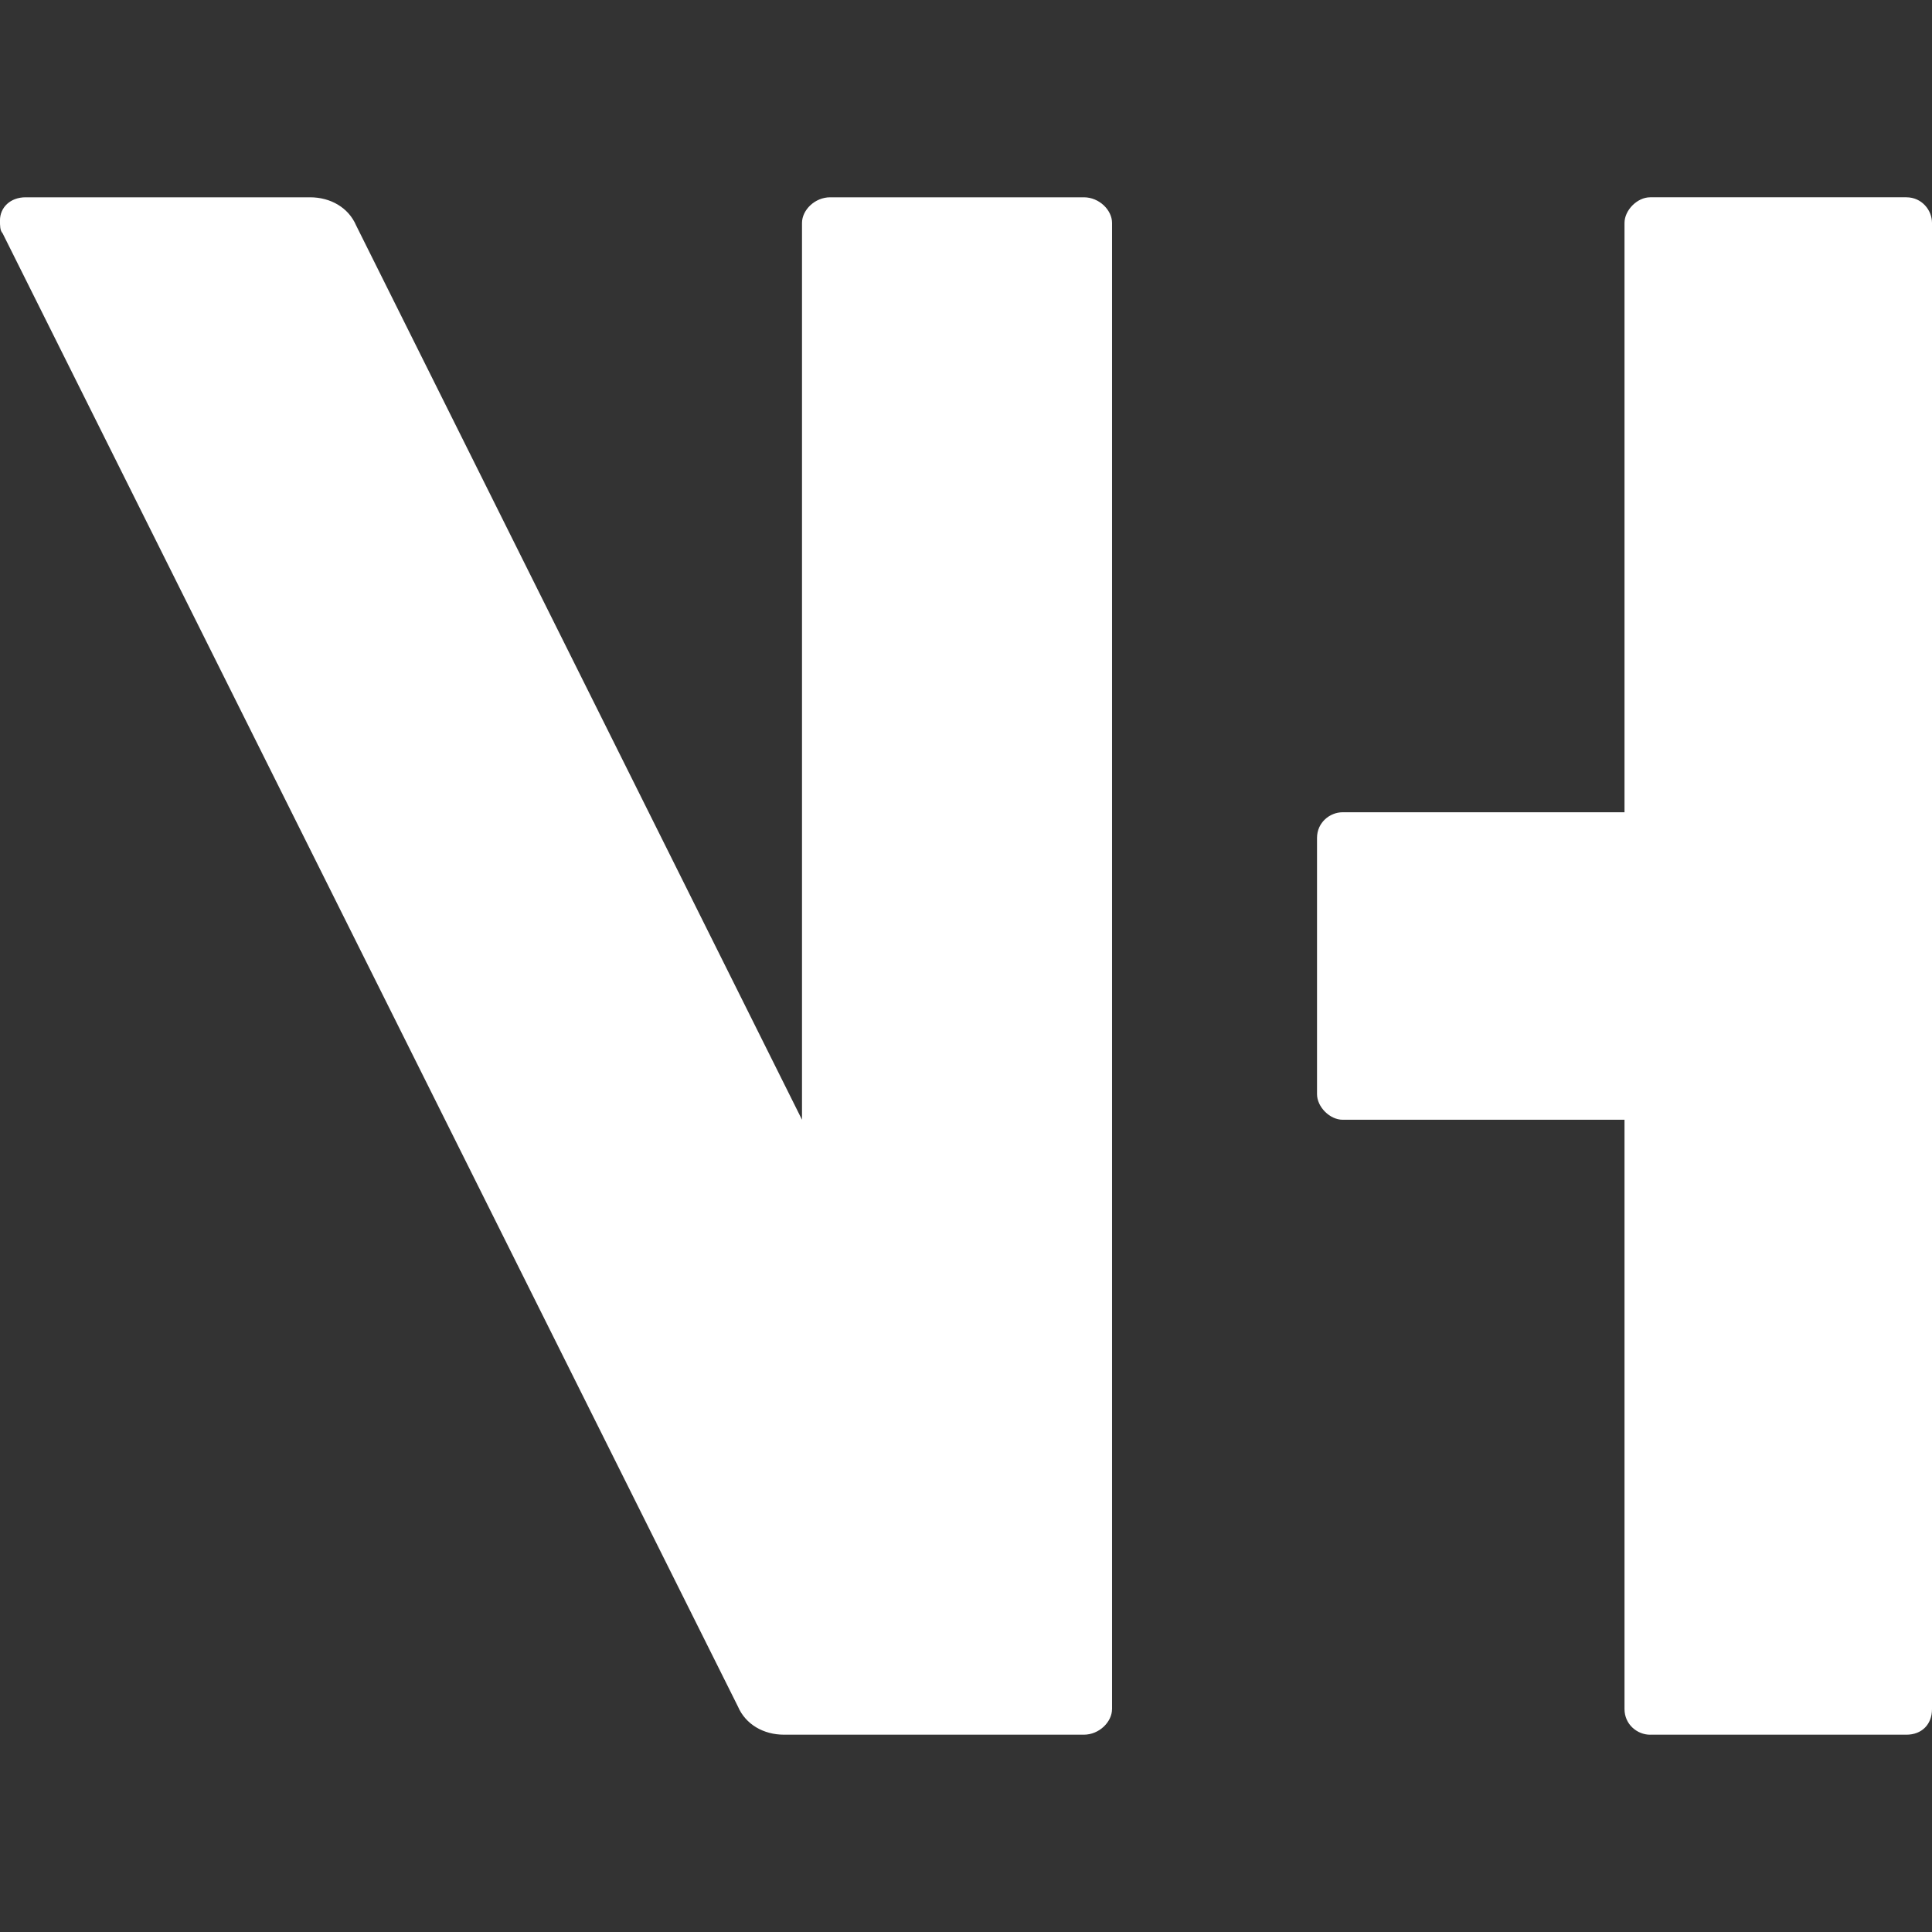 <svg width="100%" viewBox="0 0 200 200"><rect x="0" y="0" width="200" height="200" fill="#333333" stroke="none"/><path d="M170.822,179.576h26.525c1.592,0 2.653,-1.061 2.653,-2.653v-153.846c0,-1.326 -1.061,-2.653 -2.653,-2.653h-26.525c-1.326,0 -2.653,1.326 -2.653,2.653v61.008h-29.178c-1.326,0 -2.653,1.061 -2.653,2.653v26.525c0,1.326 1.326,2.653 2.653,2.653h29.178v61.008c0,1.592 1.326,2.653 2.653,2.653zM115.119,176.923v-153.846c0,-1.326 -1.326,-2.653 -2.918,-2.653h-26.26c-1.592,0 -2.918,1.326 -2.918,2.653v92.838l-46.154,-92.573c-0.796,-1.857 -2.653,-2.918 -4.775,-2.918h-29.443c-1.592,0 -2.653,1.061 -2.653,2.387c0,0.53 0,1.061 0.265,1.326l76.127,152.52c0.796,1.857 2.653,2.918 4.775,2.918h31.034c1.592,0 2.918,-1.326 2.918,-2.653z" fill="rgb(255,255,255)"></path></svg>